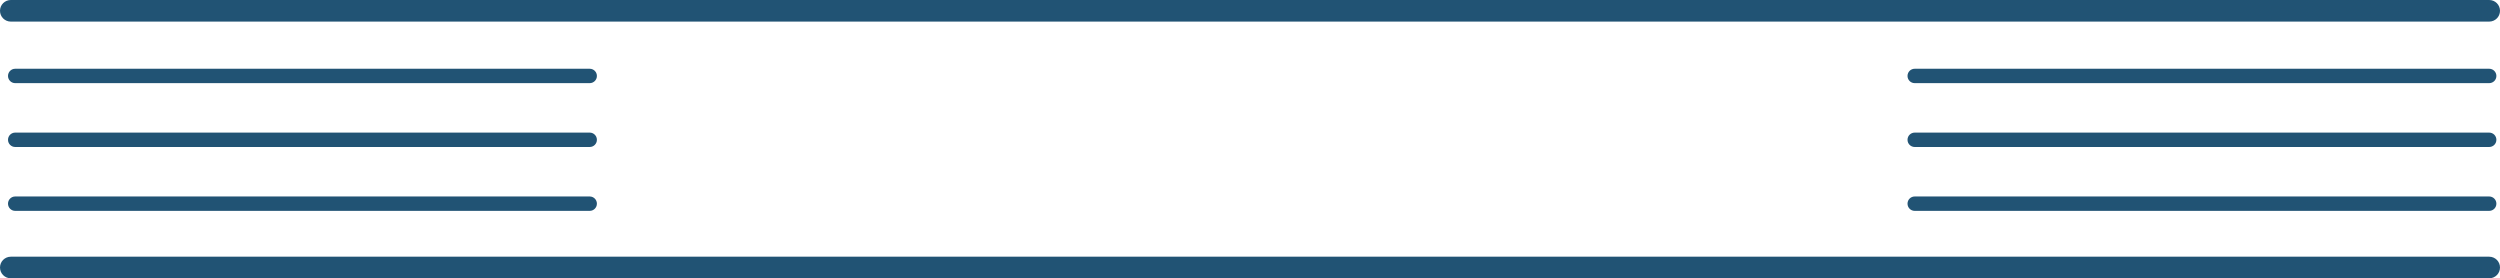 <svg version="1.1" id="图层_1" x="0px" y="0px" width="282.43px" height="31.441px" viewBox="0 0 282.43 31.441" enable-background="new 0 0 282.43 31.441" xml:space="preserve" xmlns="http://www.w3.org/2000/svg" xmlns:xlink="http://www.w3.org/1999/xlink" xmlns:xml="http://www.w3.org/XML/1998/namespace">
  <path fill="#215374" d="M66.62,23.822H1.717c-0.449,0-0.813-0.363-0.813-0.813c0-0.448,0.364-0.813,0.813-0.813H66.62
	c0.448,0,0.813,0.364,0.813,0.813C67.434,23.459,67.069,23.822,66.62,23.822z M66.62,16.606H1.717c-0.449,0-0.813-0.363-0.813-0.813
	c0-0.449,0.364-0.813,0.813-0.813H66.62c0.448,0,0.813,0.363,0.813,0.813C67.434,16.243,67.069,16.606,66.62,16.606z M66.62,9.393
	H1.717c-0.449,0-0.813-0.363-0.813-0.813s0.364-0.813,0.813-0.813H66.62c0.448,0,0.813,0.363,0.813,0.813
	C67.434,9.029,67.069,9.393,66.62,9.393z M281.209,2.44H1.22C0.546,2.44,0,1.894,0,1.219C0,0.546,0.546,0,1.22,0h279.989
	c0.675,0,1.221,0.546,1.221,1.22C282.43,1.894,281.884,2.44,281.209,2.44z M281.209,31.441H1.22c-0.674,0-1.22-0.546-1.22-1.22
	C0,29.547,0.546,29,1.22,29h279.989c0.675,0,1.221,0.547,1.221,1.222C282.43,30.895,281.884,31.441,281.209,31.441z M281.209,23.822
	h-64.9c-0.45,0-0.813-0.363-0.813-0.813c0-0.448,0.362-0.813,0.813-0.813h64.9c0.449,0,0.813,0.364,0.813,0.813
	C282.023,23.459,281.659,23.822,281.209,23.822z M281.209,16.606h-64.9c-0.45,0-0.813-0.363-0.813-0.813
	c0-0.449,0.362-0.813,0.813-0.813h64.9c0.449,0,0.813,0.363,0.813,0.813C282.023,16.243,281.659,16.606,281.209,16.606z
	 M281.209,9.393h-64.9c-0.45,0-0.813-0.363-0.813-0.813s0.362-0.813,0.813-0.813h64.9c0.449,0,0.813,0.363,0.813,0.813
	C282.023,9.029,281.659,9.393,281.209,9.393z" class="color c1"/>
</svg>